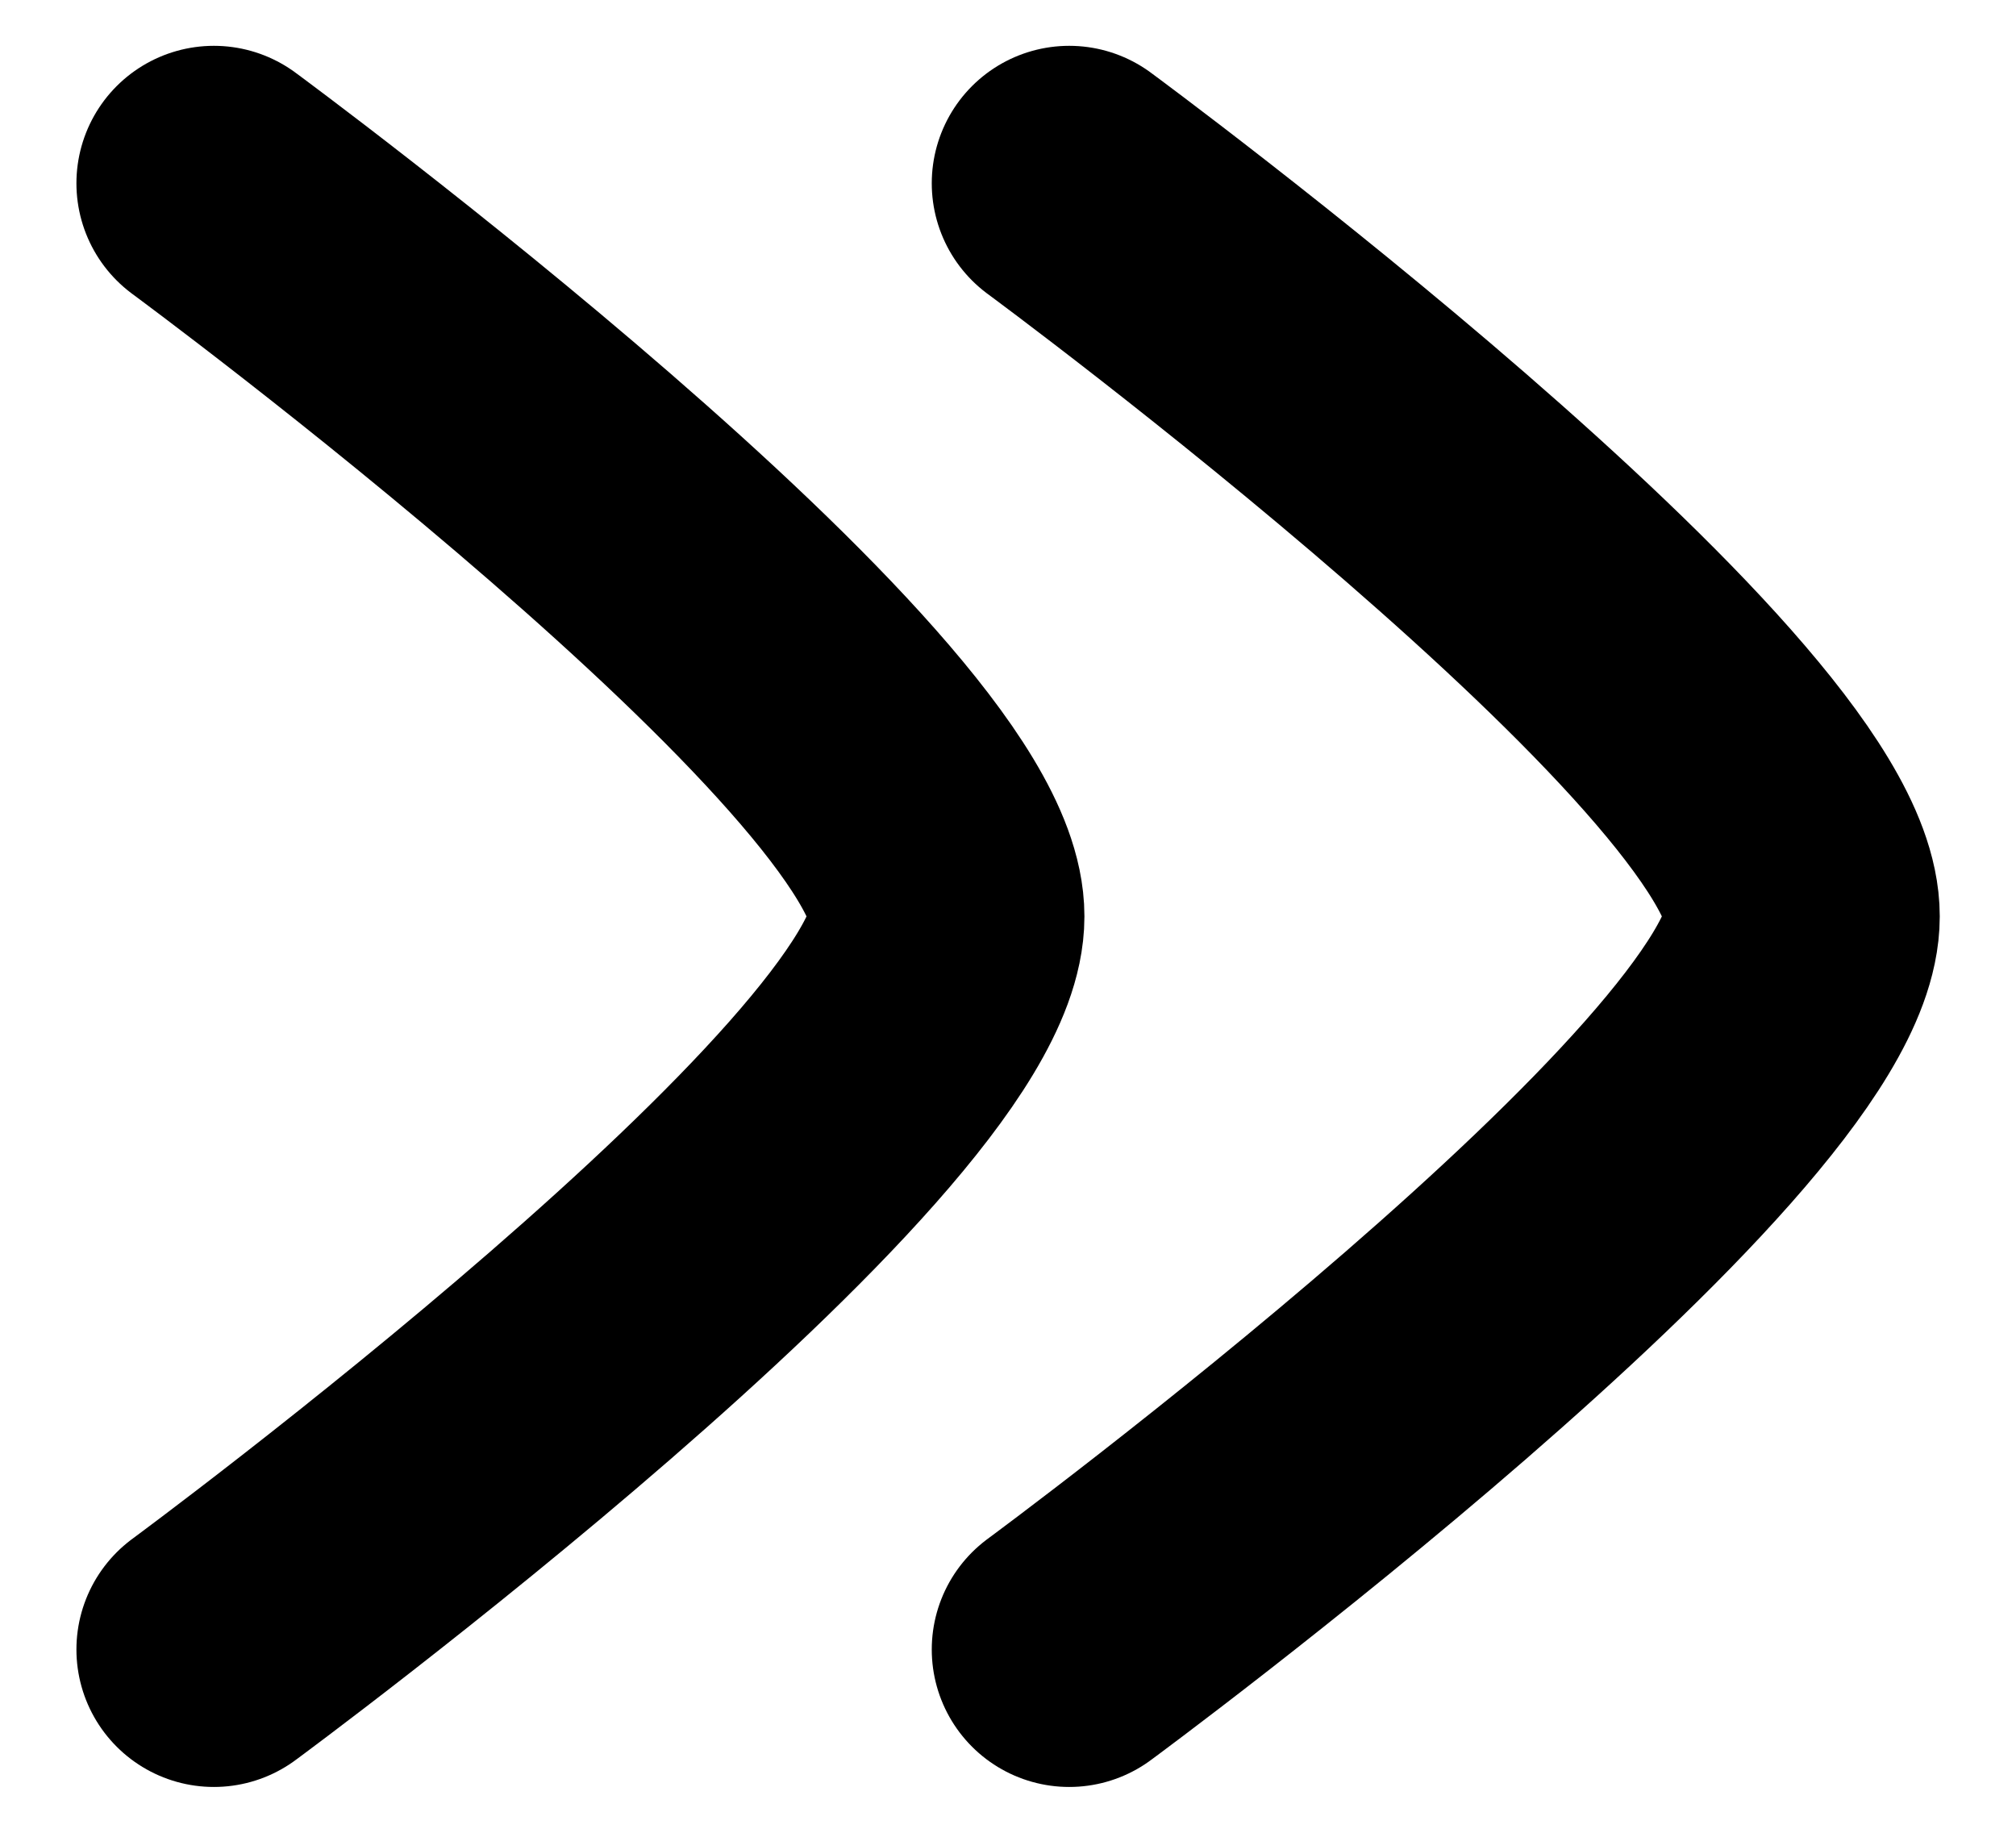 <svg id="img" xmlns="http://www.w3.org/2000/svg" width="11" height="10" viewBox="0 0 11 10" fill="none">
  <path d="M5.834 9C5.834 9 9.834 6.054 9.834 5C9.834 3.946 5.834 1 5.834 1" stroke="currentColor" stroke-width="1.5" stroke-linecap="round" stroke-linejoin="round"/>
  <path d="M1.167 9C1.167 9 5.167 6.054 5.167 5C5.167 3.946 1.167 1 1.167 1" stroke="currentColor" stroke-width="1.5" stroke-linecap="round" stroke-linejoin="round"/>
</svg>